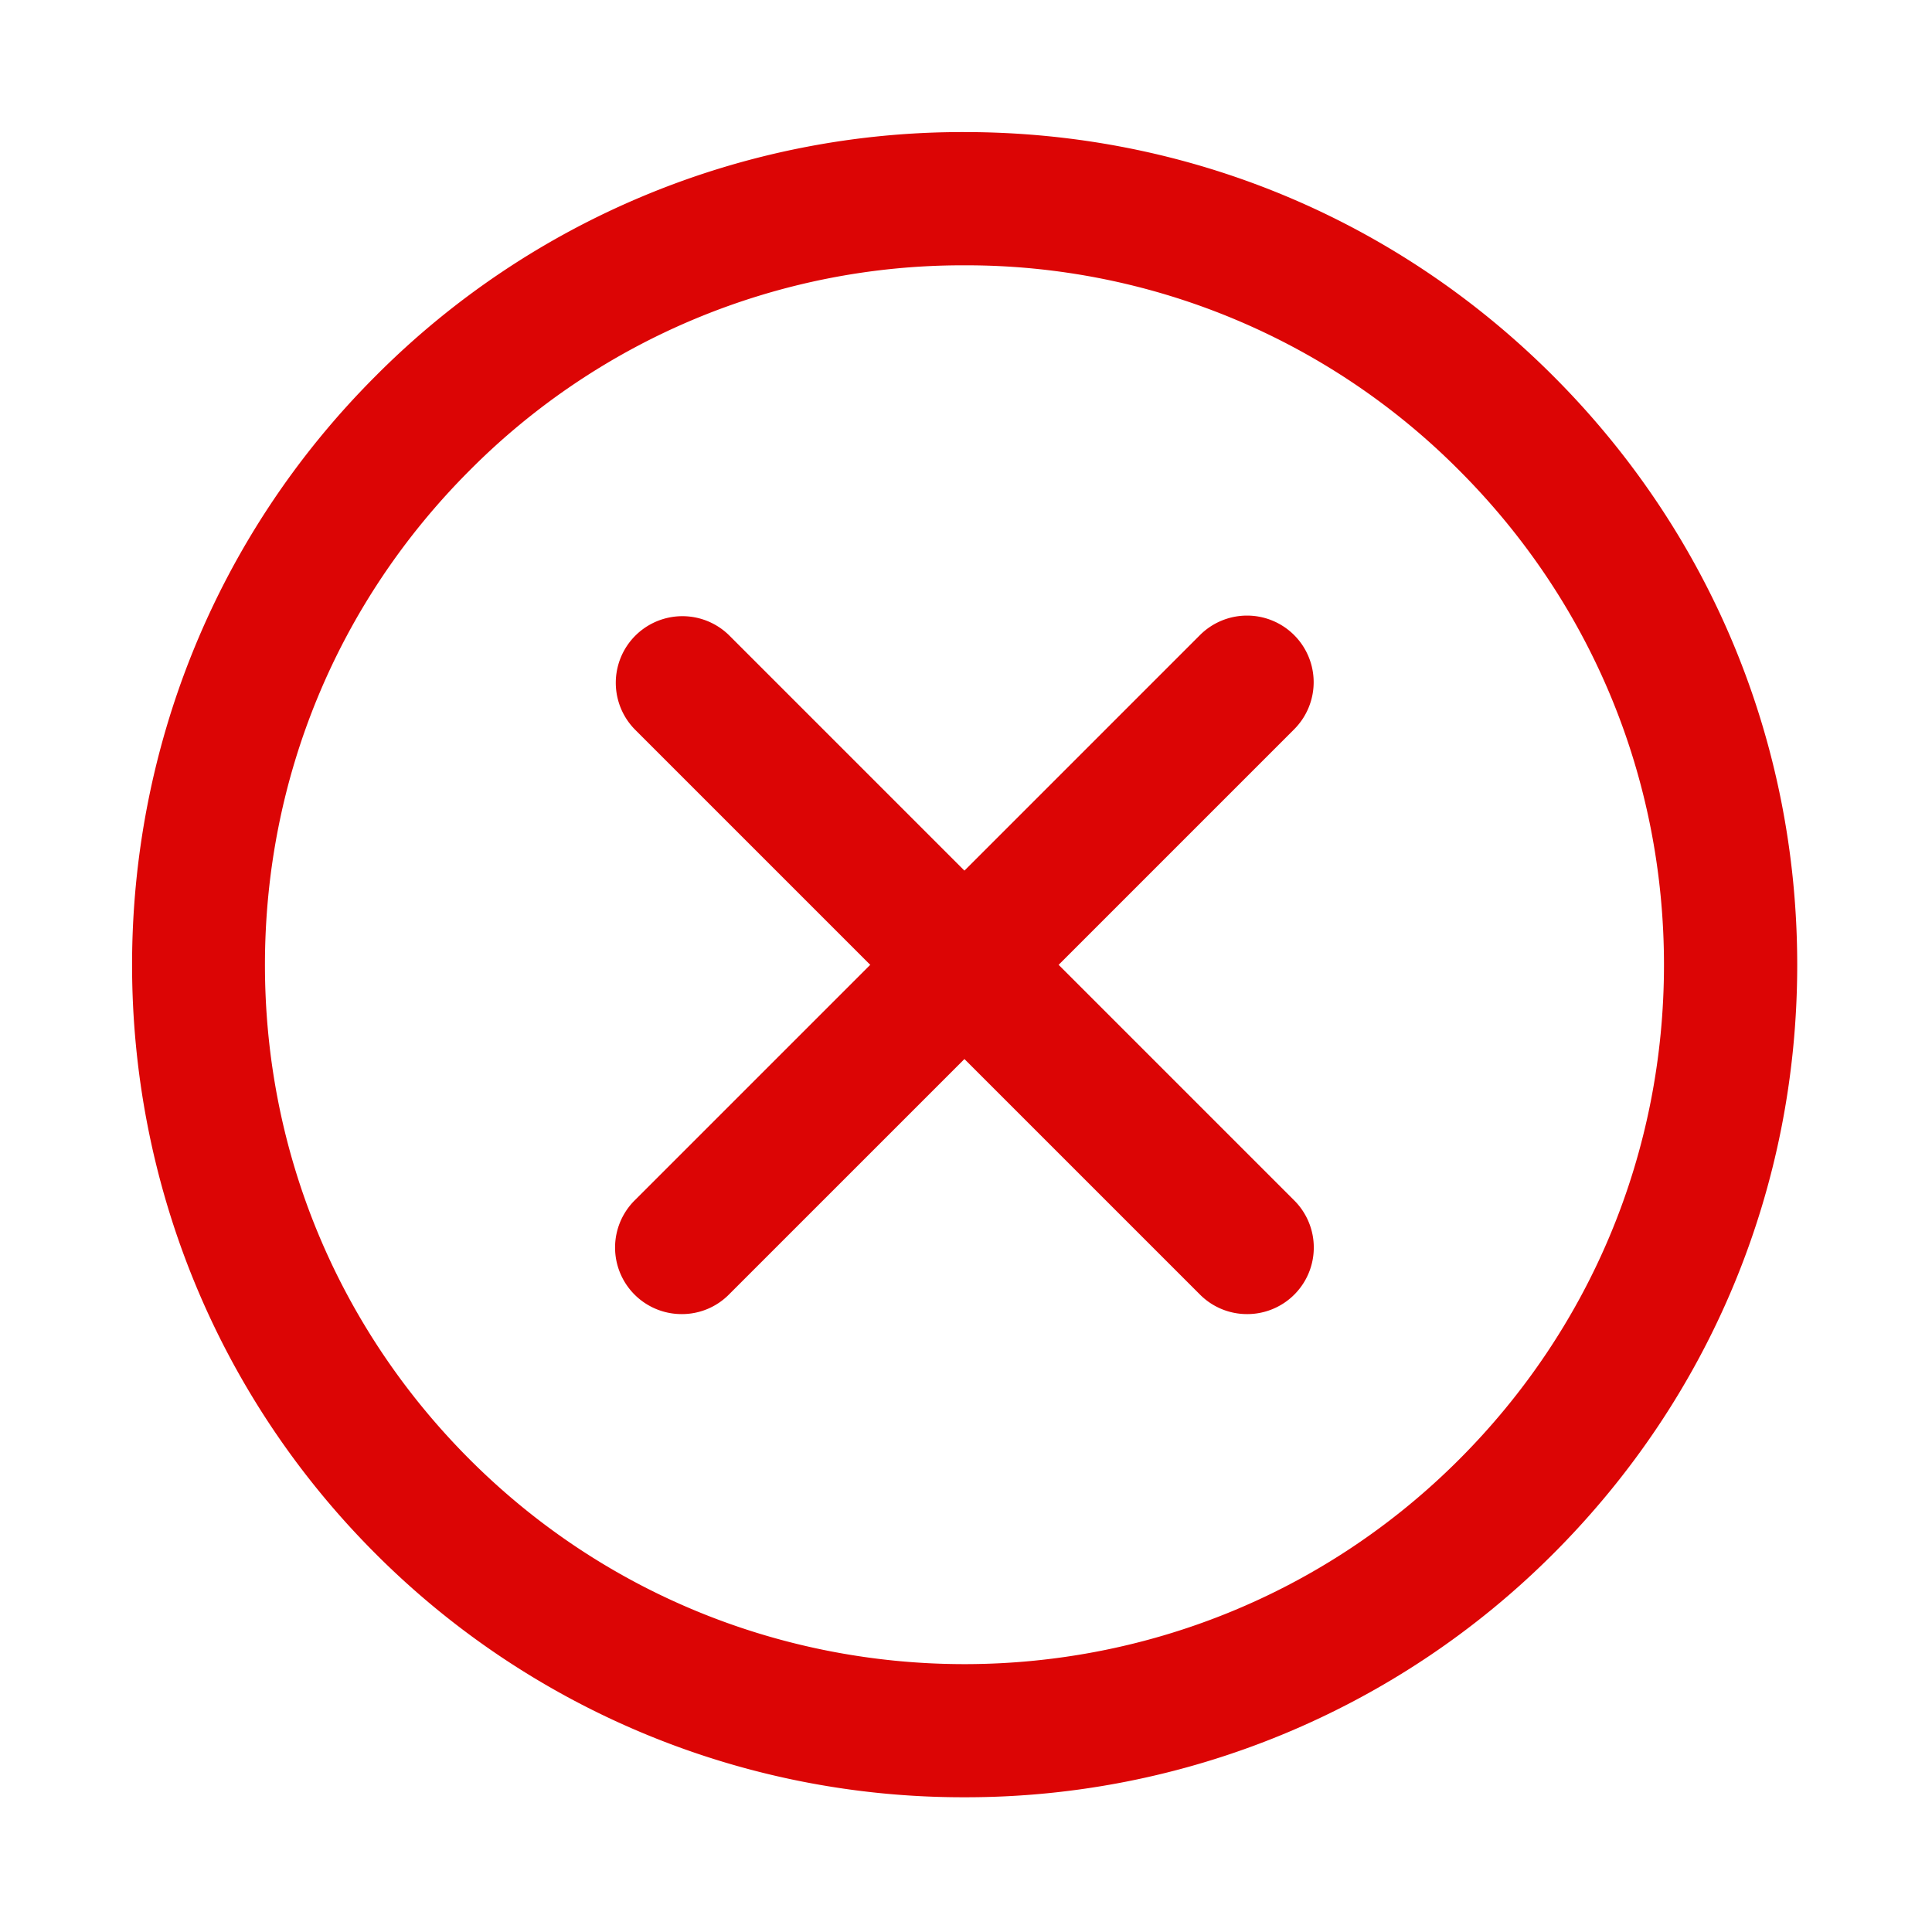 <svg xmlns="http://www.w3.org/2000/svg" version="1.1" xmlns:xlink="http://www.w3.org/1999/xlink" width="512" height="512" x="0" y="0" viewBox="0 0 512 512" style="enable-background:new 0 0 512 512" xml:space="preserve" class=""><g><g fill="#000"><path d="M255.575 476.292a219.93 219.93 0 0 1-156.036-64.53c-86.052-86.051-86.052-226.057 0-312.108a219.255 219.255 0 0 1 156.054-64.653c58.95 0 114.37 22.951 156.036 64.653 41.684 41.684 64.653 97.103 64.653 156.054s-22.952 114.37-64.653 156.054a219.989 219.989 0 0 1-156.054 64.53zm.018-405.98a184.107 184.107 0 0 0-131.09 54.306c-35.01 35.011-54.29 81.567-54.29 131.09s19.28 96.062 54.29 131.09c72.28 72.28 189.899 72.298 262.162 0 35.01-35.01 54.307-81.567 54.307-131.09s-19.28-96.062-54.307-131.09a184.192 184.192 0 0 0-131.072-54.307z" fill="#dc0505" opacity="1" data-original="#000000" class=""></path><path d="M180.677 348.25a17.64 17.64 0 0 1-16.334-10.888 17.64 17.64 0 0 1 3.852-19.249l149.804-149.804a17.65 17.65 0 0 1 24.964 0 17.65 17.65 0 0 1 0 24.964L193.159 343.078a17.53 17.53 0 0 1-12.482 5.172z" fill="#dc0505" opacity="1" data-original="#000000" class=""></path><path d="M330.491 348.25a17.59 17.59 0 0 1-12.482-5.172L168.204 193.273a17.654 17.654 0 0 1 24.965-24.964l149.804 149.804a17.632 17.632 0 0 1 3.852 19.249 17.645 17.645 0 0 1-6.512 7.927 17.642 17.642 0 0 1-9.822 2.961z" fill="#dc0505" opacity="1" data-original="#000000" class=""></path></g></g></svg>